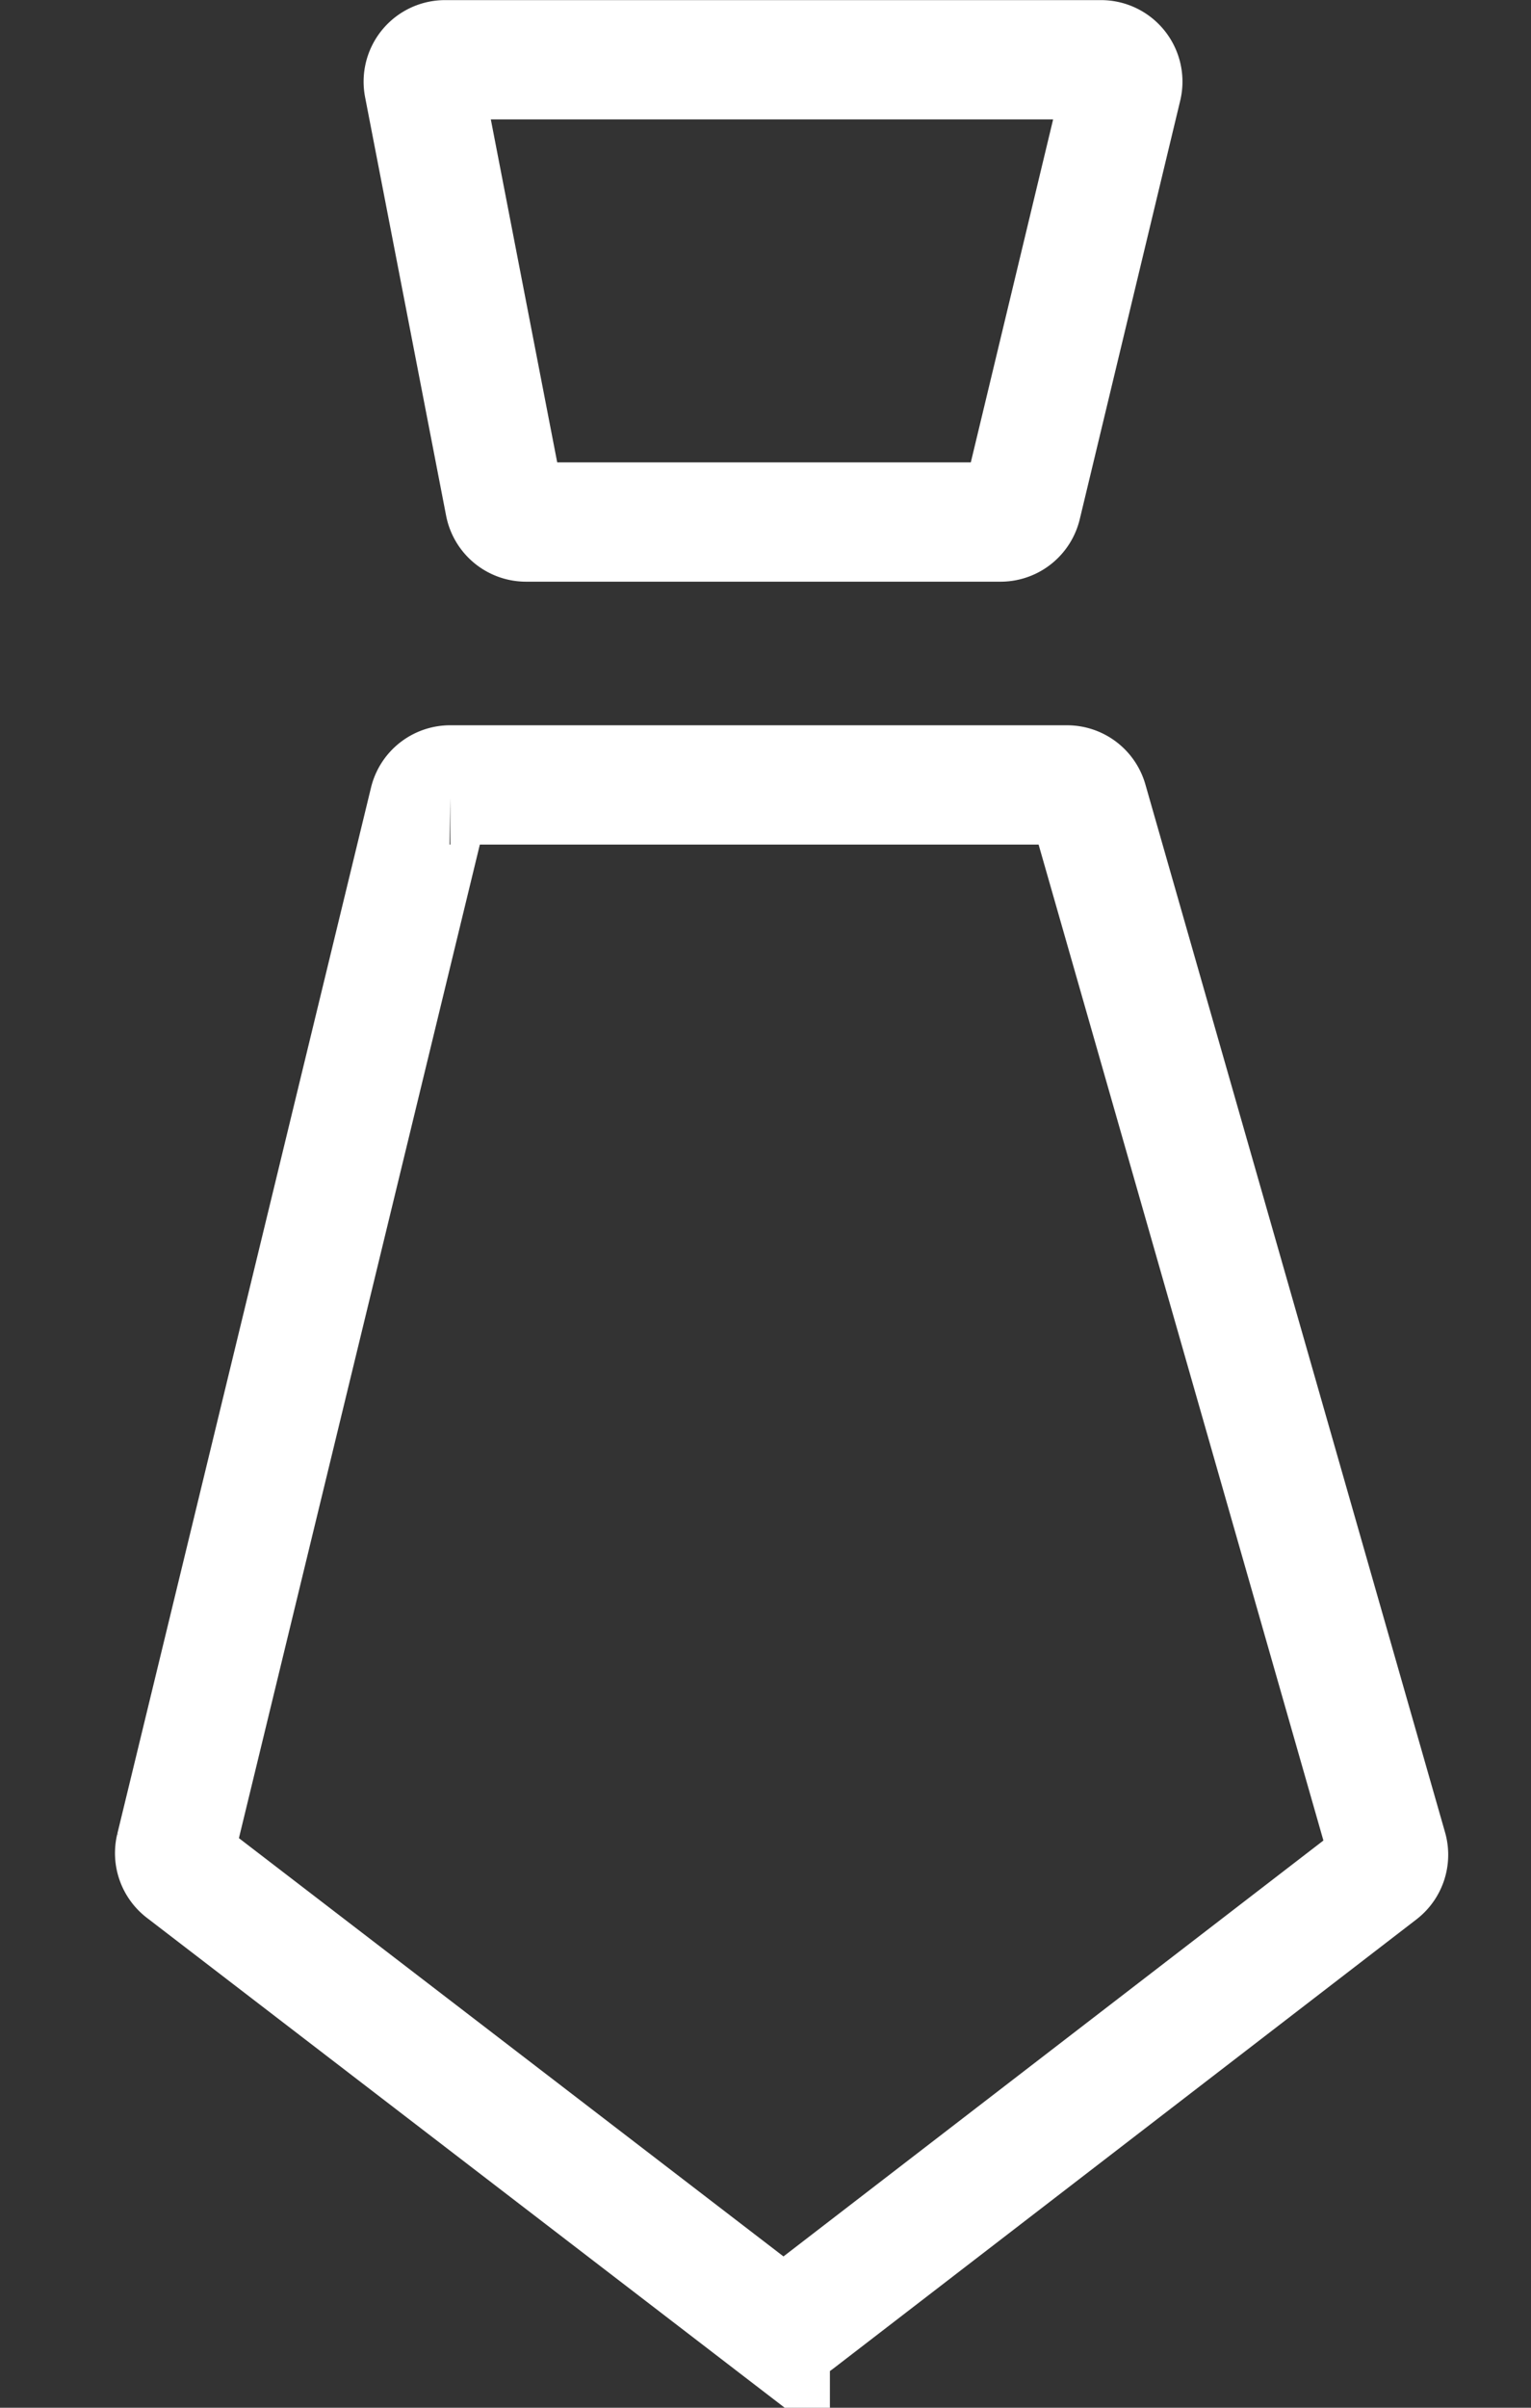 <svg xmlns="http://www.w3.org/2000/svg" width="7" height="11" viewBox="0 0 7 11">
    <rect x="0" y="0" width="7" height="11" fill="#333333" stroke="none"/>
    <g fill="none" fill-rule="evenodd" stroke="#FFF" stroke-width=".545">
        <path d="M2.036.273a.1.1 0 0 0-.099.12l.37 1.91a.1.1 0 0 0 .098.082h2.17a.1.1 0 0 0 .097-.077L5.131.397a.1.1 0 0 0-.098-.124H2.036zM2.06 3.586a.1.1 0 0 0-.099.077l-1.16 4.78a.1.1 0 0 0 .037.103l2.684 2.06a.1.1 0 0 0 .122-.001L6.31 8.553a.1.1 0 0 0 .035-.107l-1.37-4.787a.1.1 0 0 0-.096-.073H2.059z"/>
    </g>
</svg>
